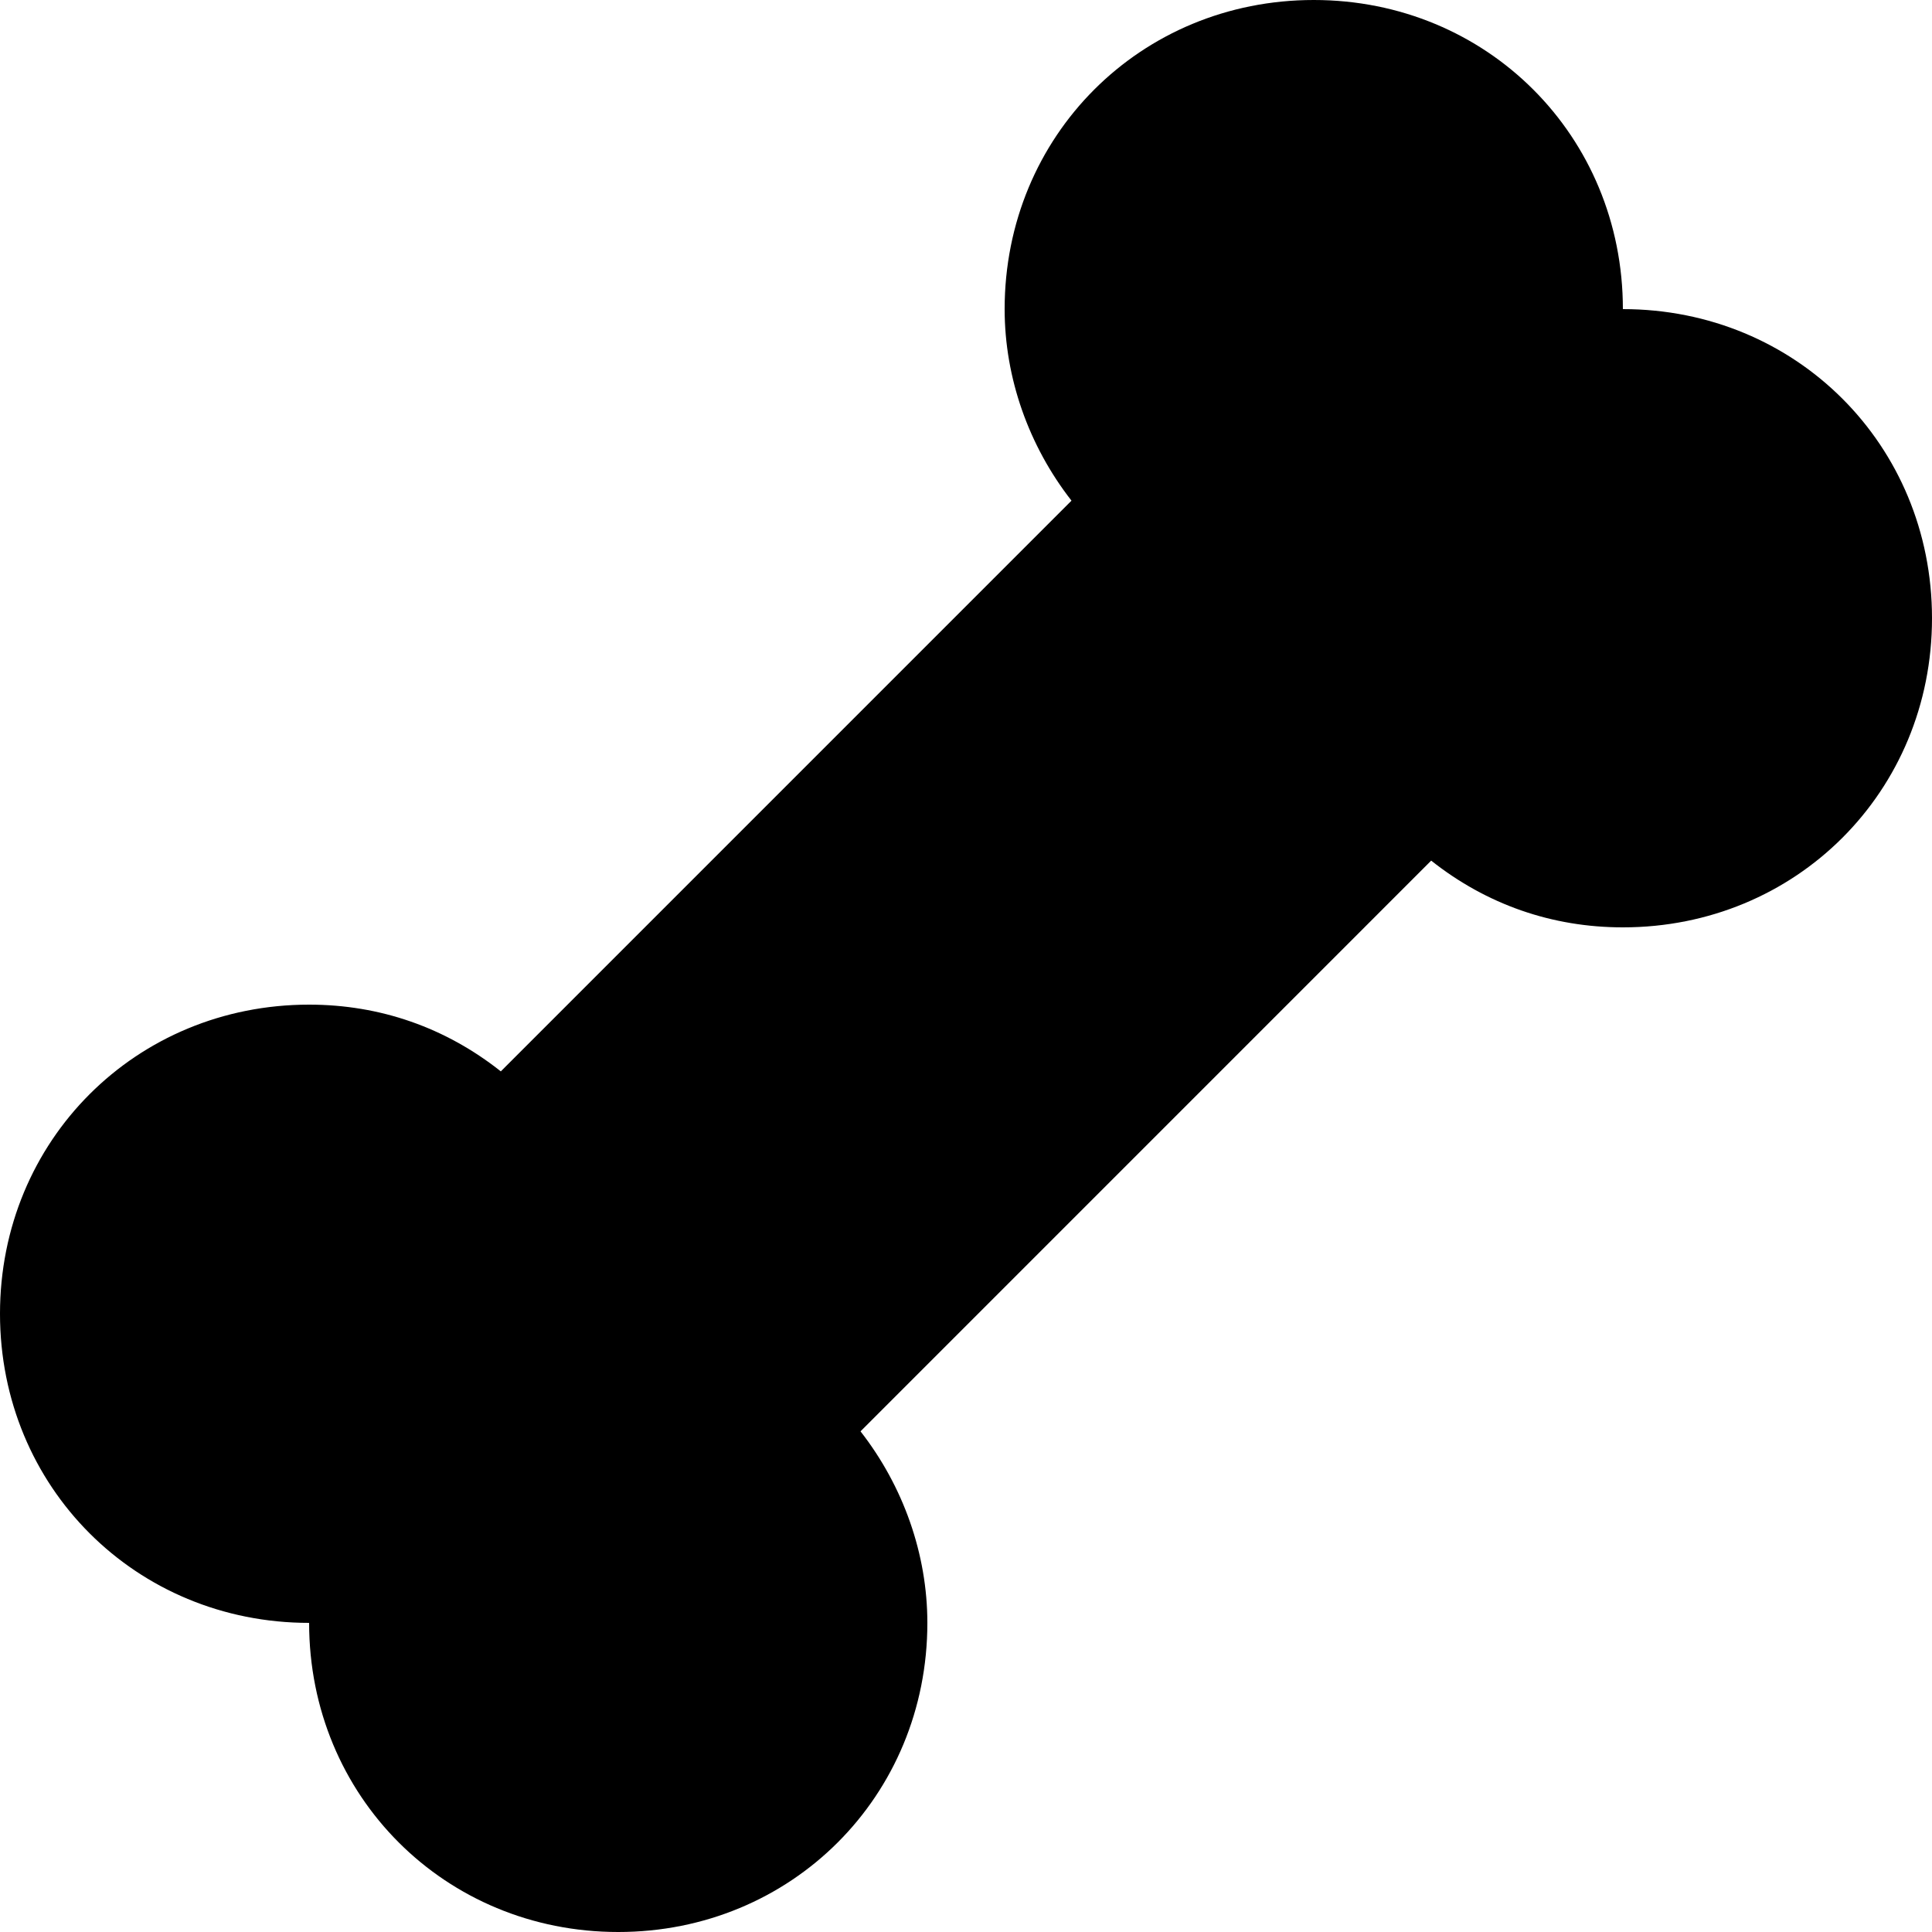 ﻿<?xml version="1.0" encoding="utf-8"?>
<svg xmlns="http://www.w3.org/2000/svg" viewBox="0 0 50 50" width="515" height="515">
  <path d="M16 50C11.516 50 8 46.484 8 42C3.516 42 0 38.484 0 34C0 29.516 3.516 26 8 26C9.836 26 11.531 26.594 12.961 27.727L27.73 12.957C26.621 11.535 26 9.777 26 8C26 3.516 29.516 0 34 0C38.484 0 42 3.516 42 8C46.484 8 50 11.516 50 16C50 20.484 46.484 24 42 24C40.164 24 38.469 23.406 37.039 22.273L22.27 37.043C23.379 38.465 24 40.223 24 42C24 46.484 20.484 50 16 50Z" />
</svg>